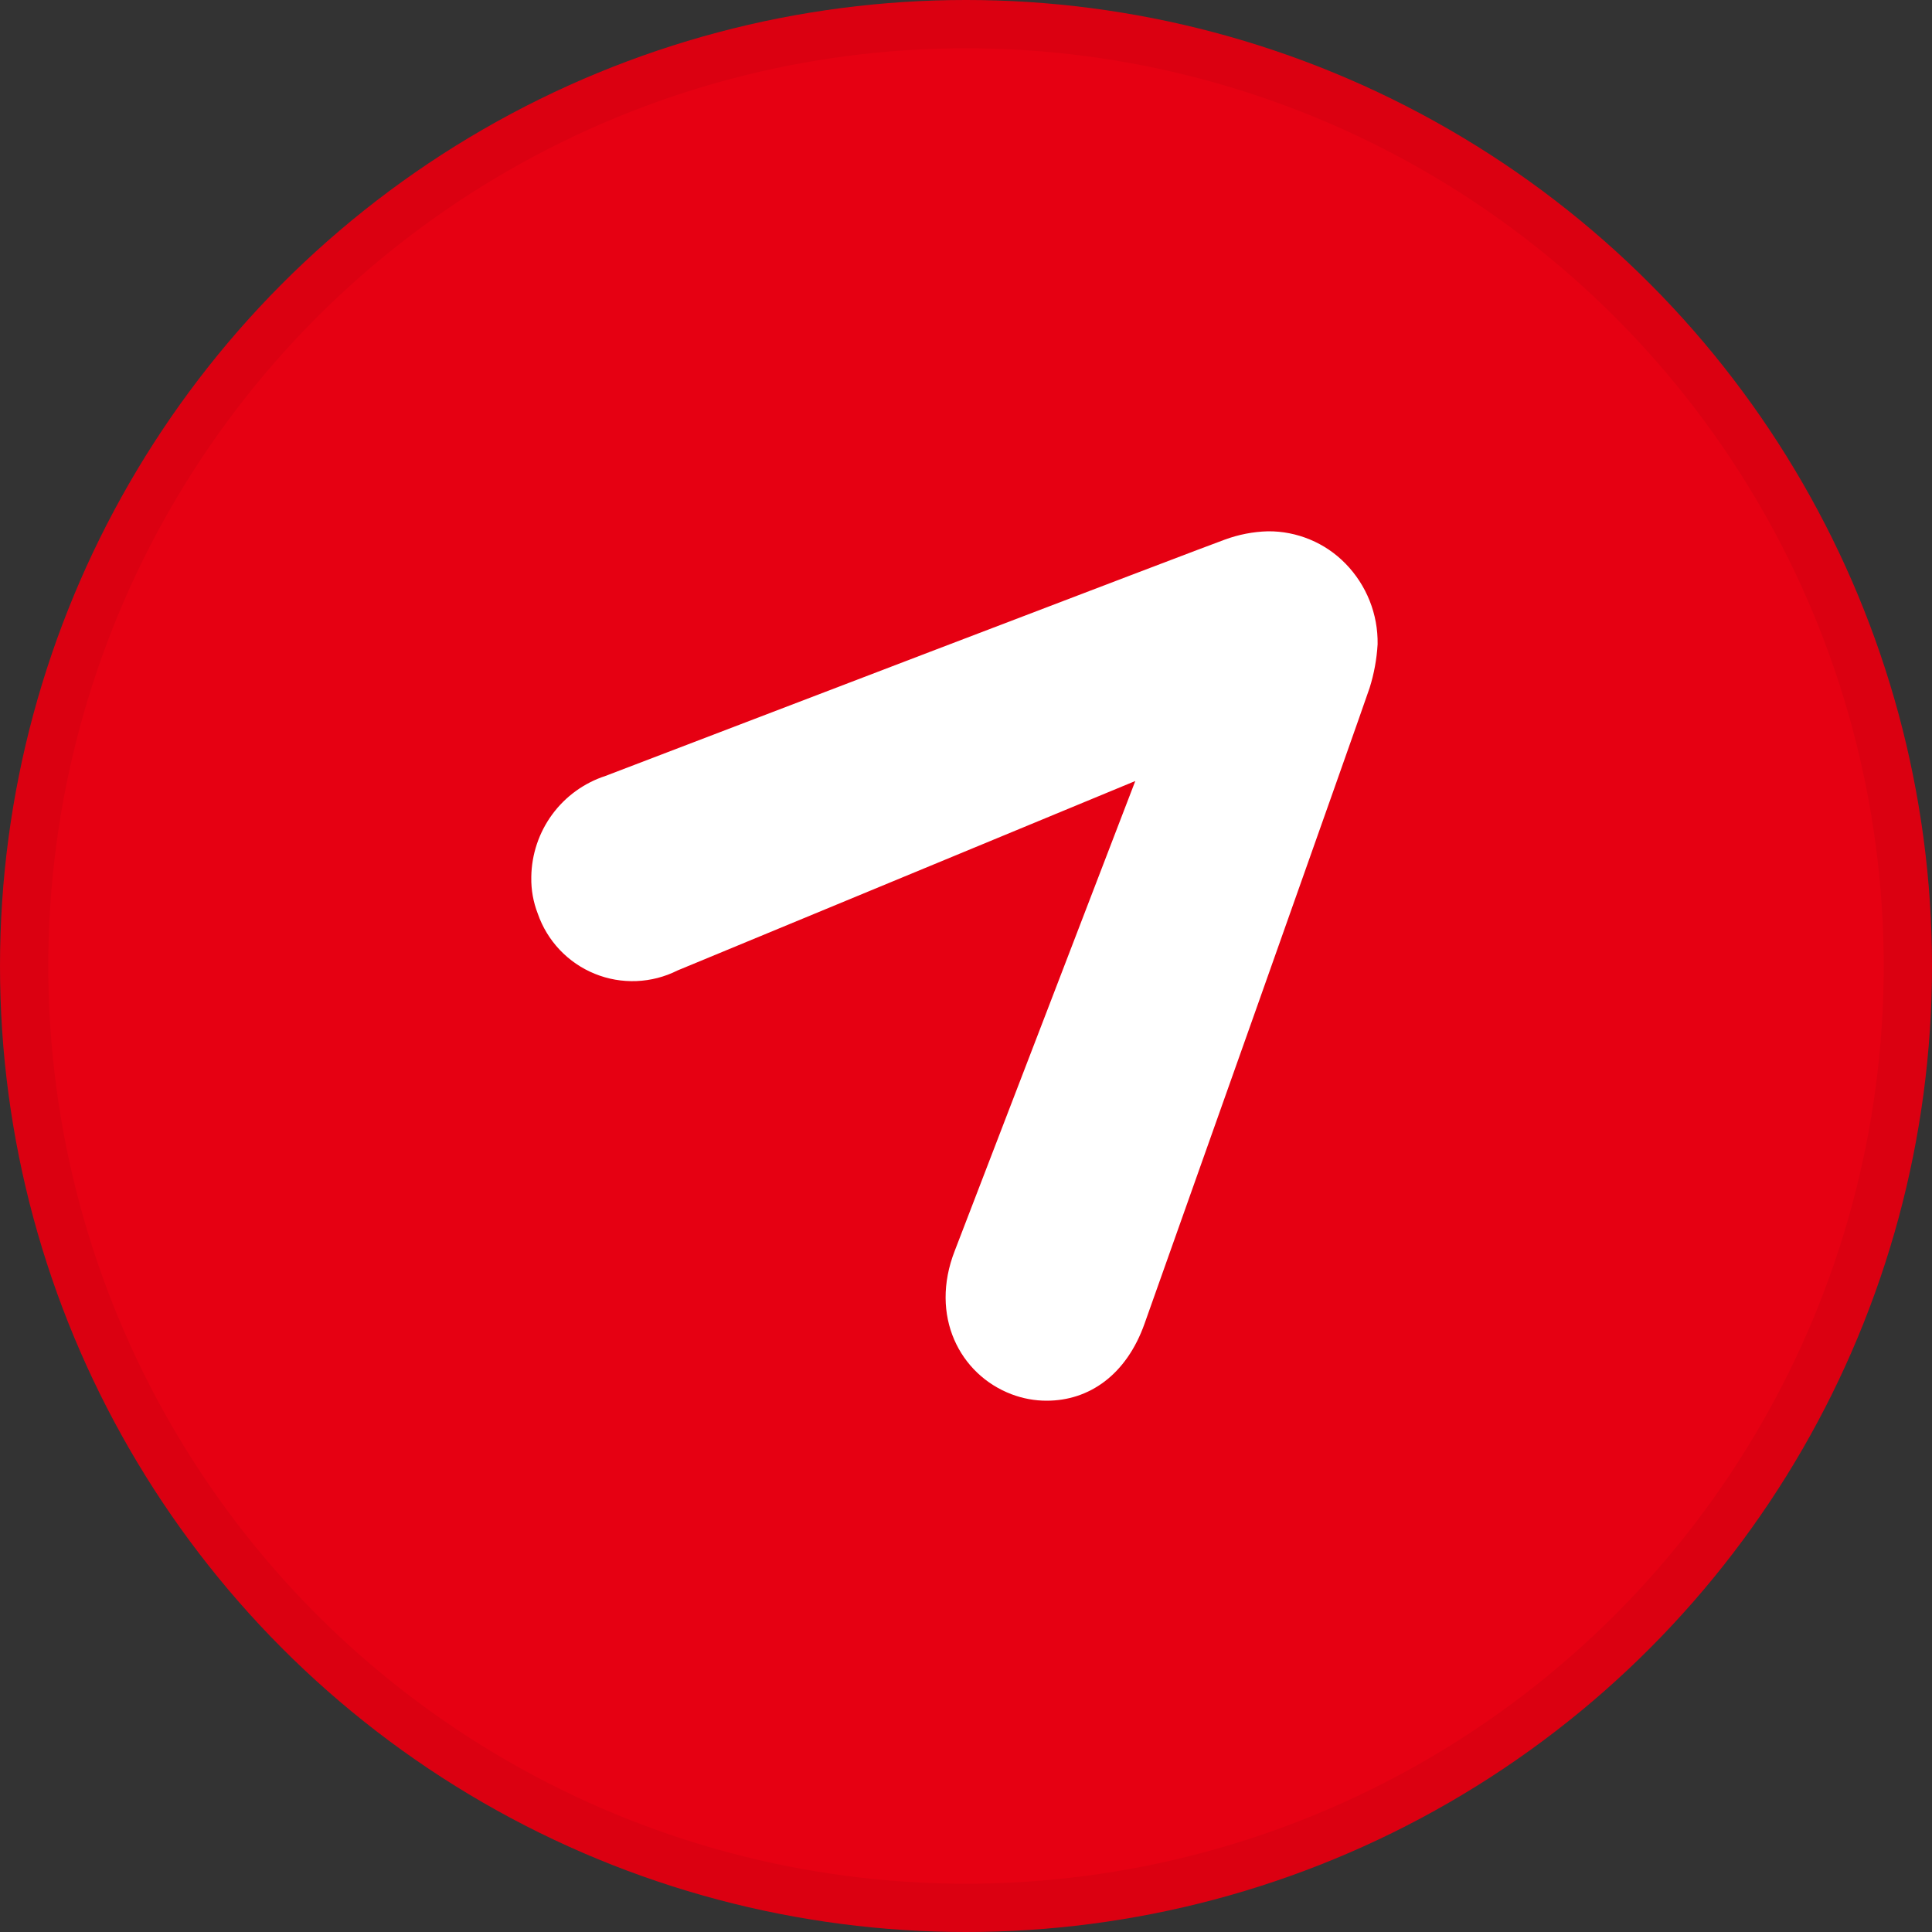 <svg width="40" height="40" viewBox="0 0 40 40" fill="none" xmlns="http://www.w3.org/2000/svg">
<rect x="0" y="0" width="40" height="40" fill="#333333" stroke="none"/>
<circle cx="20" cy="20" r="20" fill="#E60012"/>
<path d="M11 18.166C10.995 18.422 11.041 18.677 11.134 18.916C11.23 19.195 11.386 19.451 11.589 19.666C11.793 19.881 12.04 20.05 12.314 20.161C12.588 20.273 12.883 20.324 13.179 20.312C13.474 20.3 13.764 20.225 14.028 20.092L23.505 16.17C23.505 16.17 19.904 25.548 19.767 25.897C19.241 27.243 19.869 28.459 20.944 28.867C21.177 28.955 21.424 29.001 21.673 29C22.548 29 23.321 28.466 23.697 27.404C23.756 27.247 28.259 14.546 28.357 14.24C28.449 13.947 28.504 13.644 28.522 13.338C28.527 13.03 28.471 12.724 28.357 12.438C28.243 12.152 28.074 11.891 27.859 11.671C27.65 11.456 27.4 11.286 27.123 11.171C26.847 11.056 26.55 10.997 26.251 11C25.945 11.008 25.643 11.067 25.356 11.173C25.141 11.243 13.53 15.683 12.538 16.064C12.096 16.208 11.71 16.486 11.434 16.861C11.159 17.235 11.007 17.686 11 18.151" fill="white"/>
<circle cx="20" cy="20" r="19.5" stroke="black" stroke-opacity="0.05"/>
</svg>

